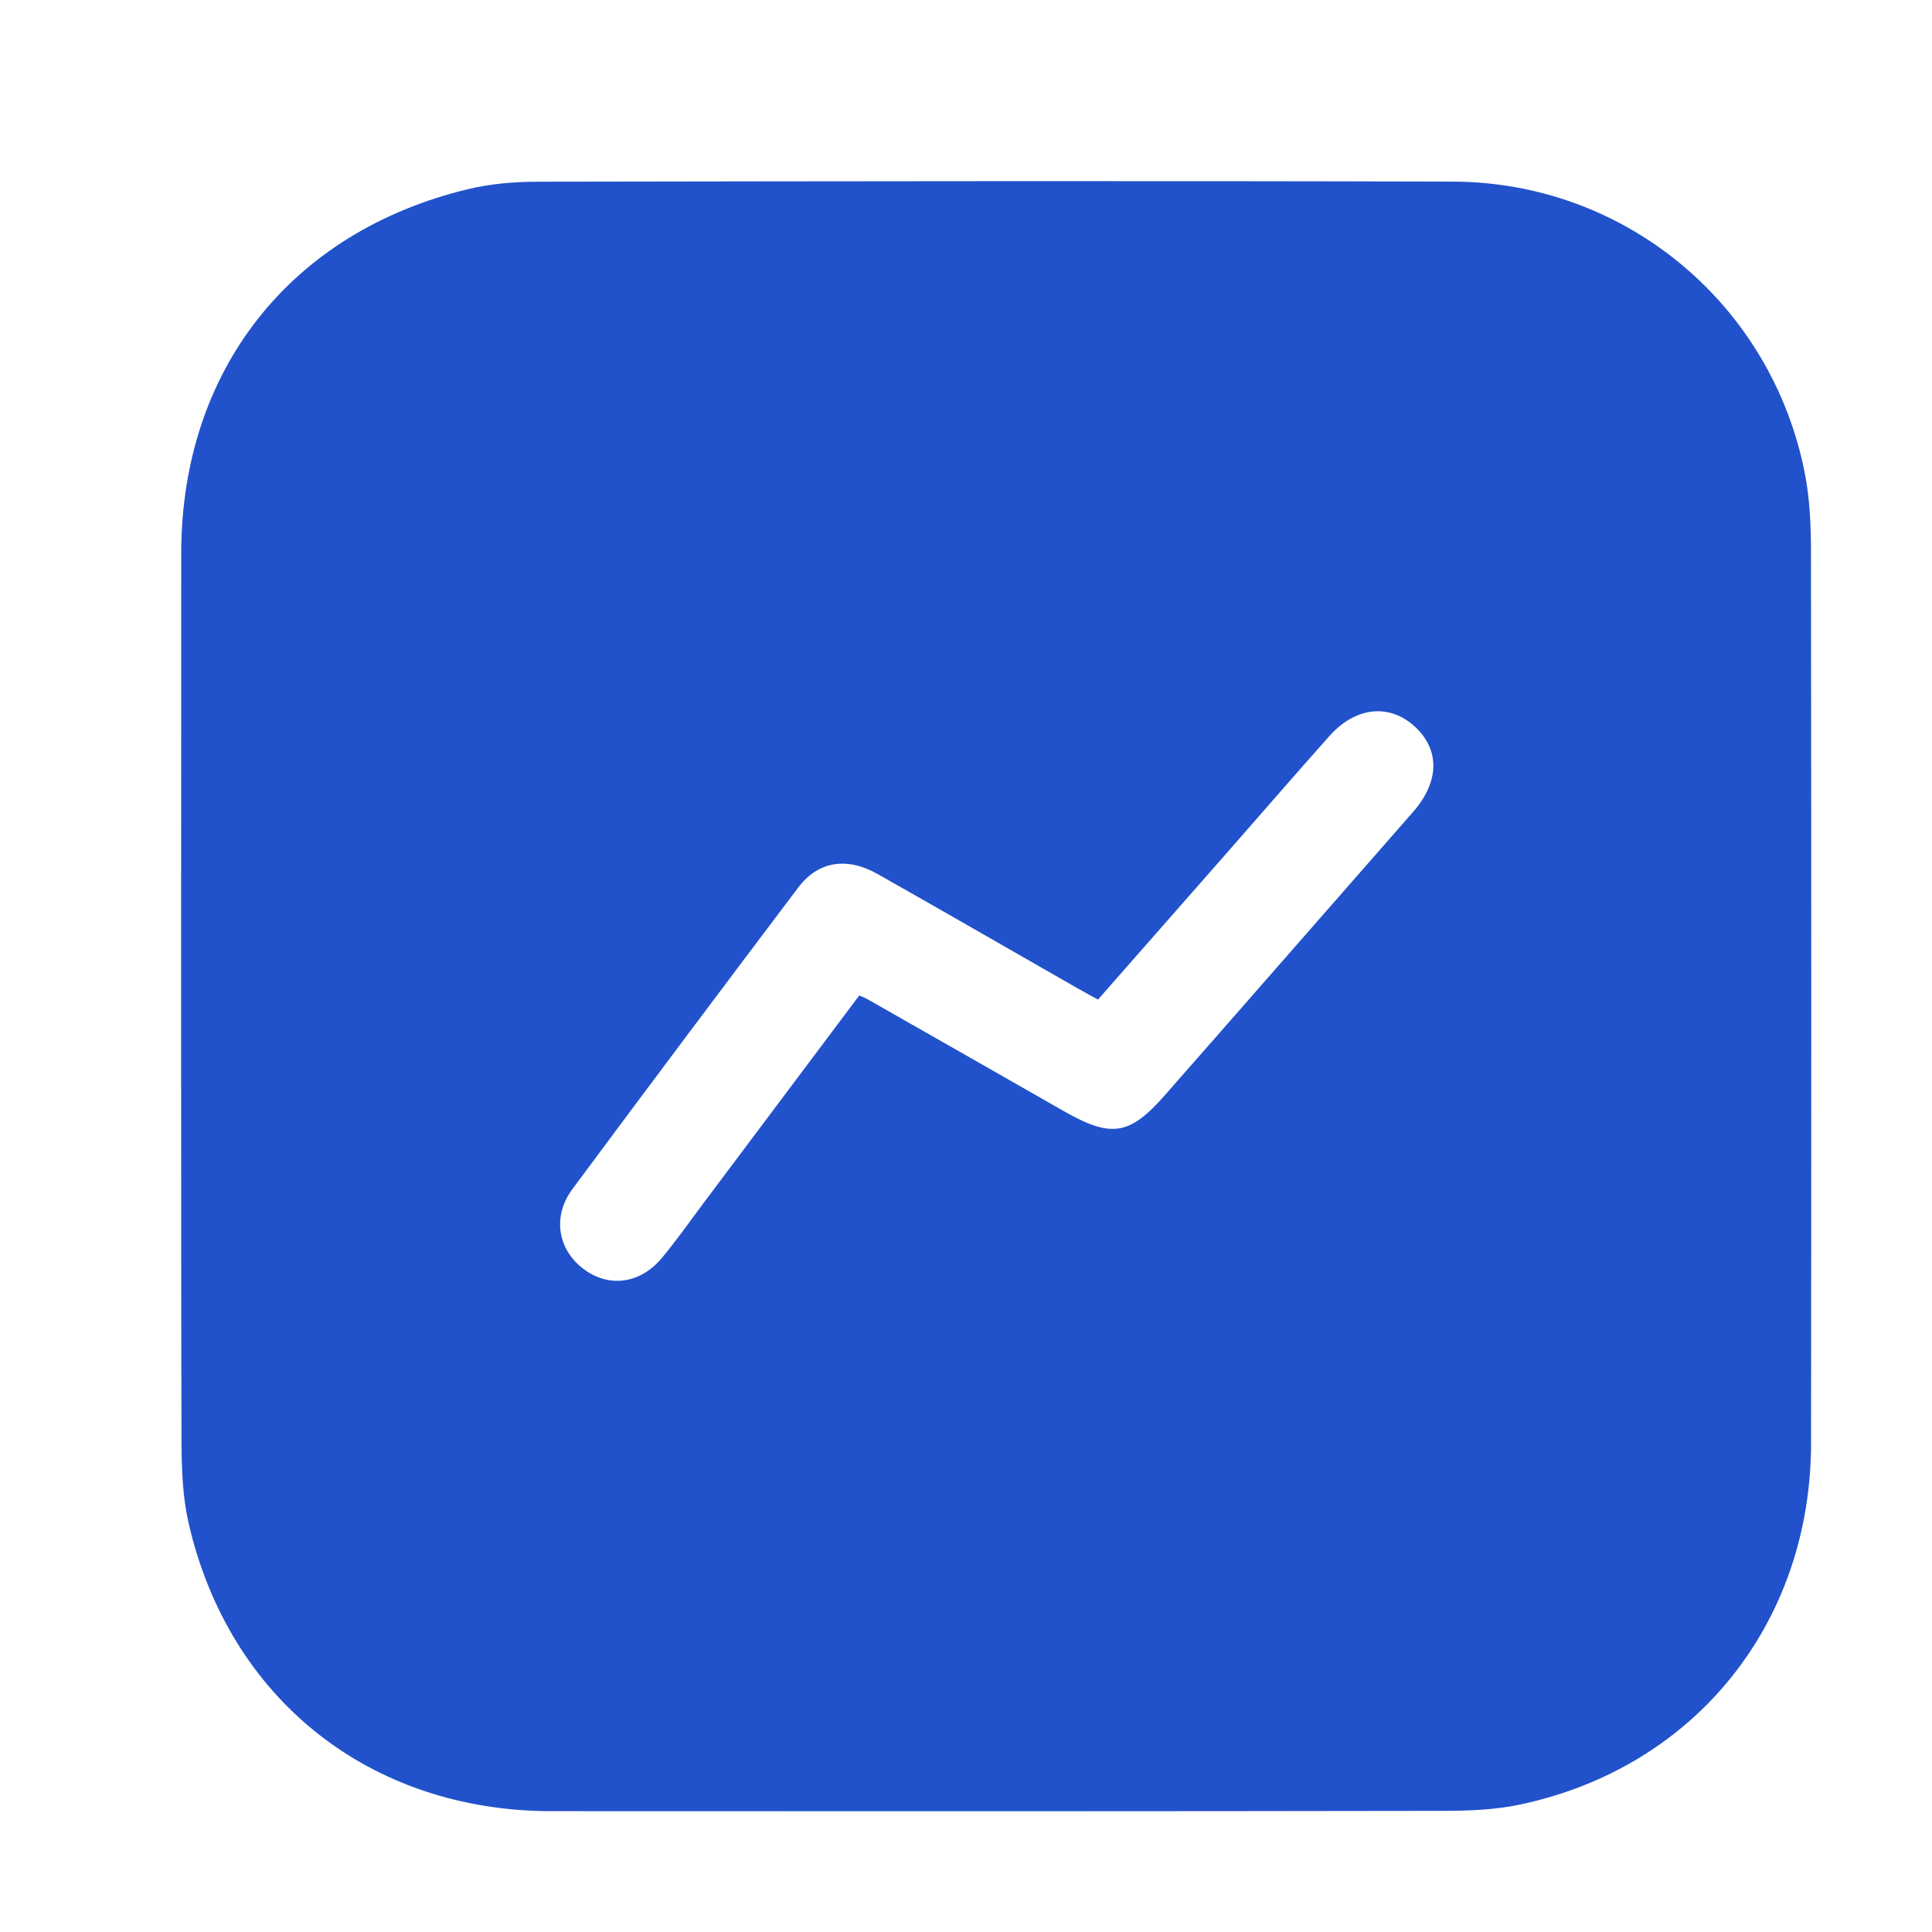 <svg width="20" height="20" viewBox="0 0 20 20" fill="none" xmlns="http://www.w3.org/2000/svg">
<path d="M1.876 5.726C1.878 3.836 3.004 2.401 4.845 1.958C5.081 1.901 5.332 1.881 5.576 1.881C8.73 1.876 11.884 1.871 15.038 1.88C16.824 1.884 18.341 3.148 18.684 4.902C18.734 5.158 18.746 5.425 18.747 5.688C18.751 8.772 18.751 11.855 18.748 14.939C18.747 16.8 17.551 18.293 15.743 18.679C15.479 18.736 15.202 18.746 14.931 18.746C11.856 18.751 8.781 18.751 5.706 18.749C3.83 18.747 2.368 17.589 1.951 15.761C1.89 15.491 1.88 15.204 1.879 14.924C1.873 13.379 1.875 7.246 1.876 5.726ZM8.895 10.305C8.946 10.327 8.962 10.333 8.977 10.342C9.656 10.728 10.334 11.115 11.012 11.502C11.503 11.782 11.692 11.755 12.059 11.337C12.917 10.361 13.772 9.381 14.629 8.404C14.902 8.092 14.908 7.76 14.643 7.519C14.381 7.281 14.034 7.316 13.764 7.617C13.419 8.004 13.08 8.396 12.739 8.785C12.282 9.305 11.825 9.825 11.366 10.348C11.277 10.299 11.209 10.262 11.141 10.223C10.456 9.832 9.772 9.436 9.085 9.048C8.766 8.868 8.47 8.914 8.263 9.188C7.48 10.225 6.7 11.265 5.926 12.309C5.718 12.589 5.772 12.927 6.031 13.129C6.293 13.333 6.623 13.296 6.85 13.024C7.002 12.842 7.138 12.648 7.28 12.458C7.817 11.743 8.353 11.027 8.895 10.305Z" fill="#2152CB"/>
</svg>
